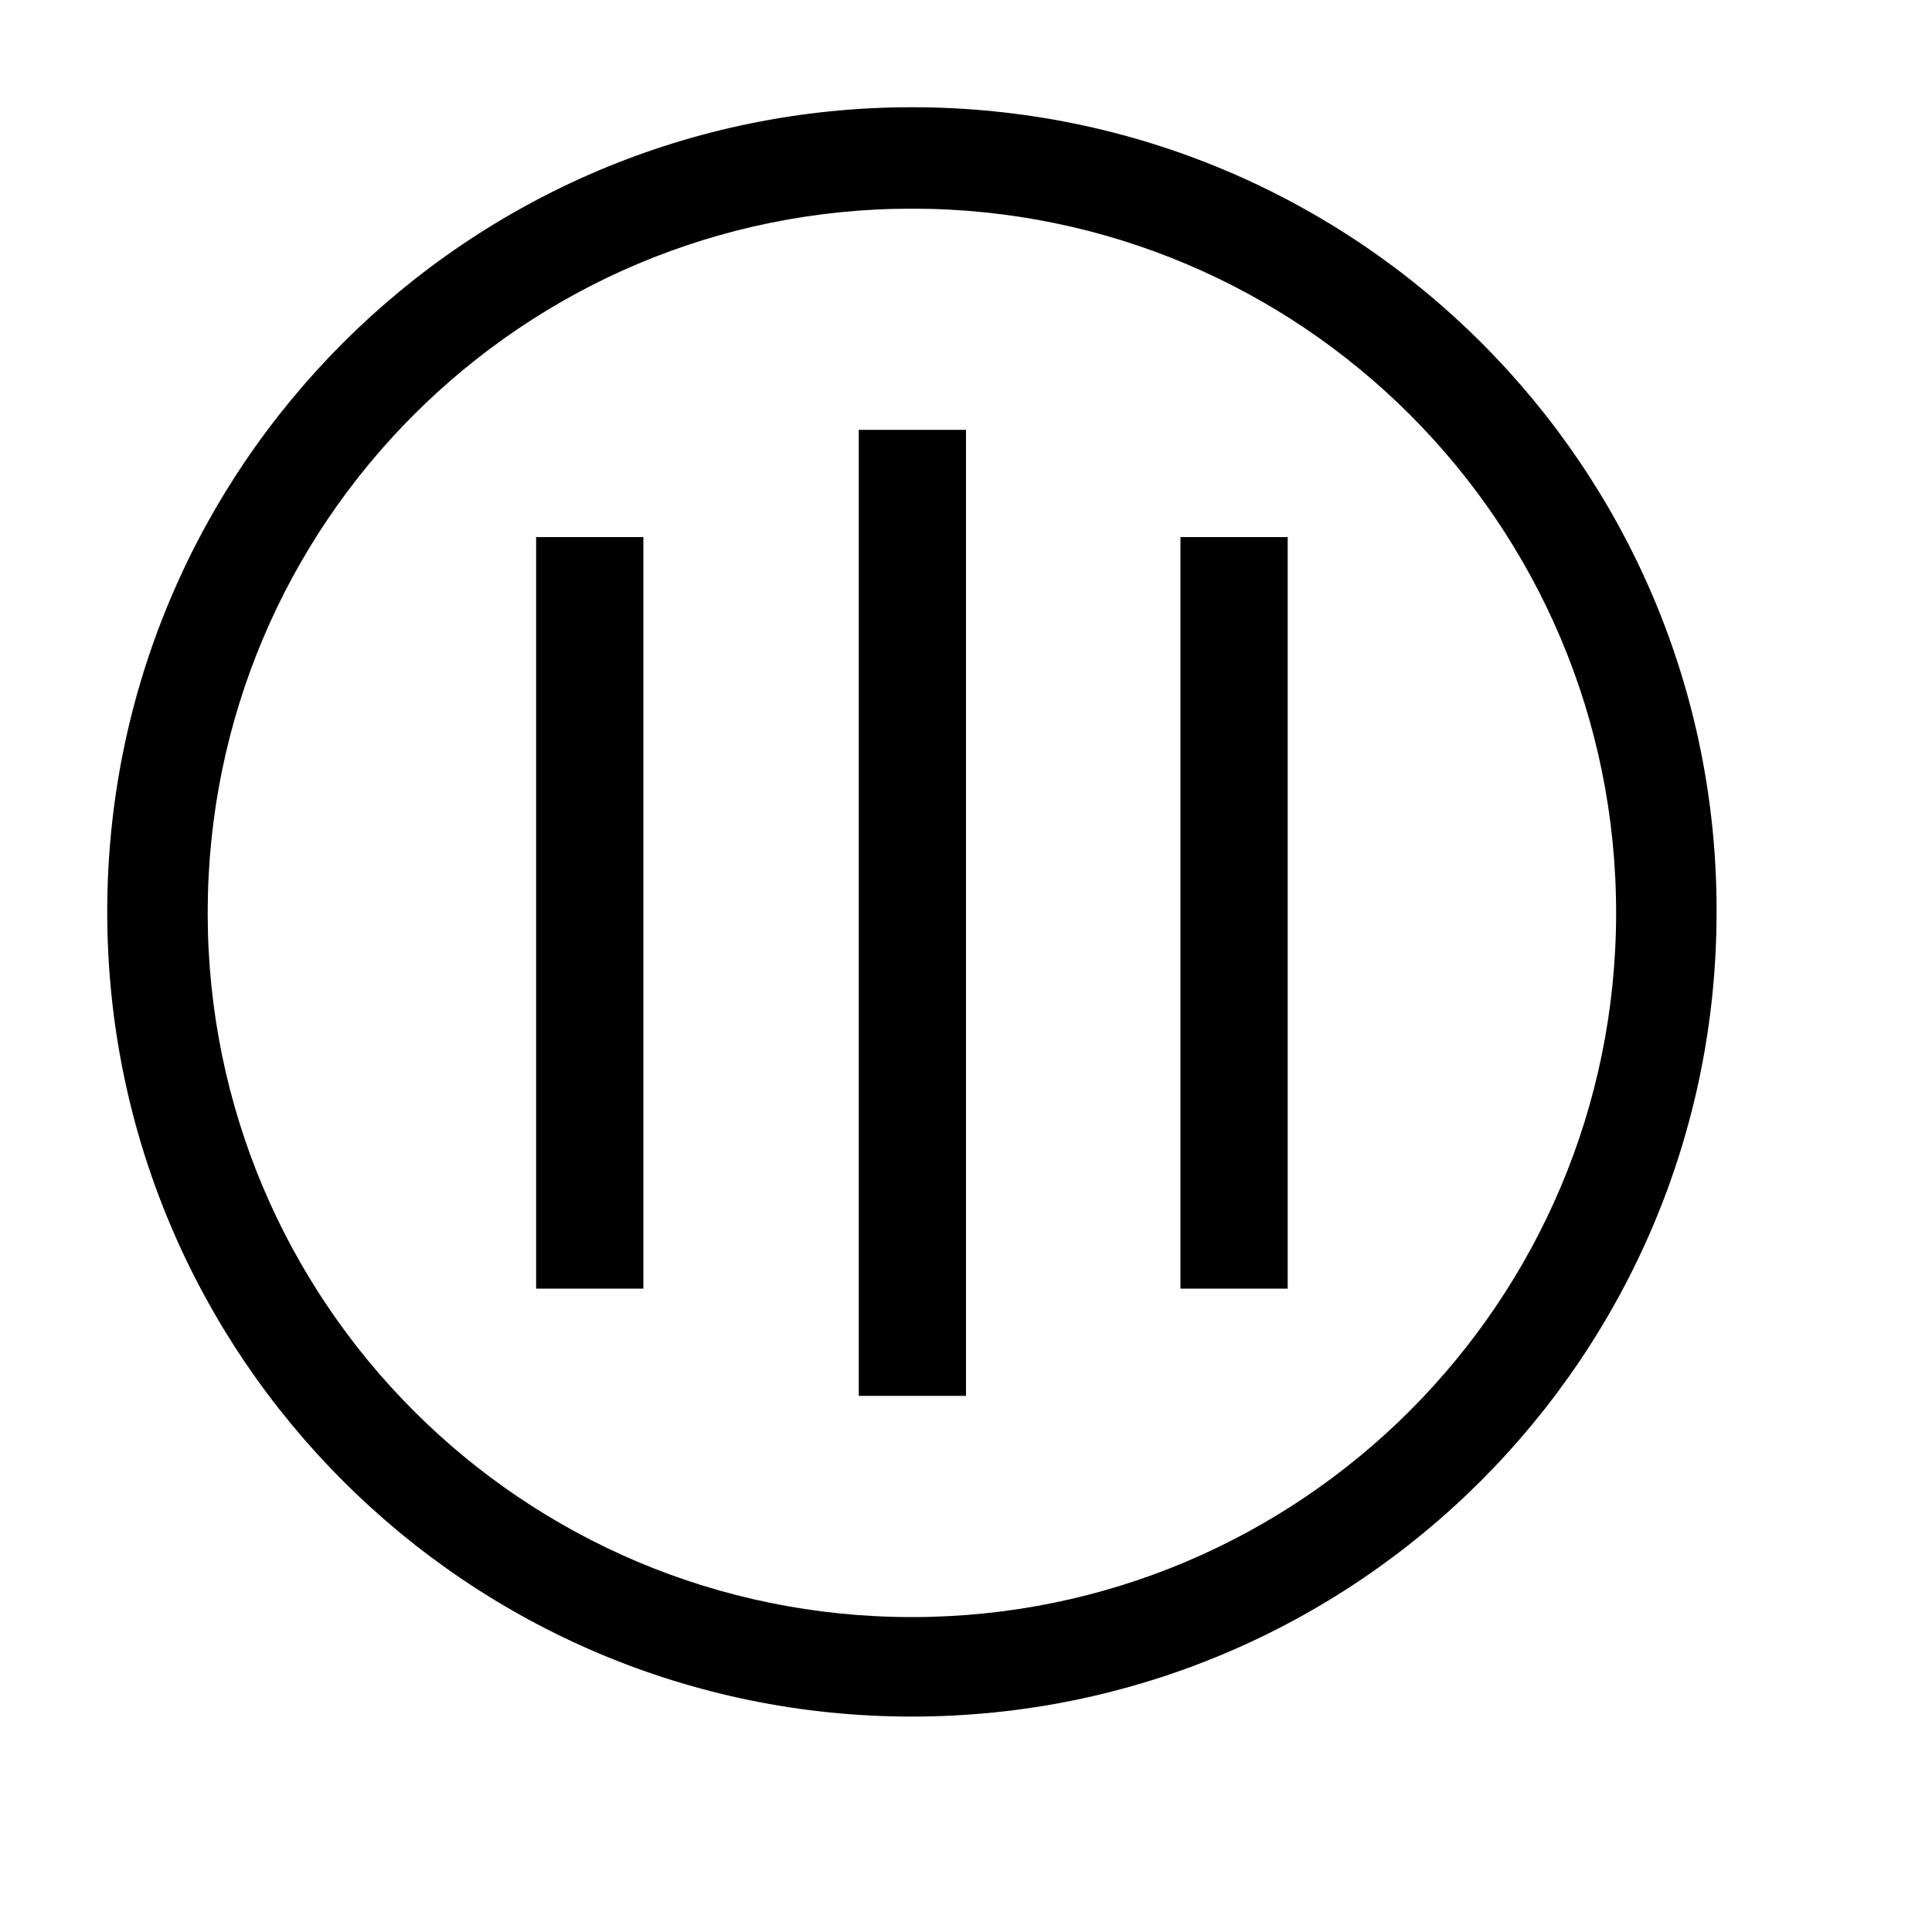 <?xml version="1.0" encoding="utf-8"?>
<!-- Generated by IcoMoon.io -->
<!DOCTYPE svg PUBLIC "-//W3C//DTD SVG 1.1//EN" "http://www.w3.org/Graphics/SVG/1.1/DTD/svg11.dtd">
<svg version="1.1" xmlns="http://www.w3.org/2000/svg" xmlns:xlink="http://www.w3.org/1999/xlink" width="32" height="32" viewBox="0 0 32 32">
<path d="M15.104 1.776c-7.36 0-13.328 5.968-13.328 13.328s5.968 13.328 13.328 13.328 13.328-5.968 13.328-13.328c0.016-7.36-5.952-13.328-13.328-13.328zM15.104 26.784c-6.448 0-11.664-5.216-11.664-11.664s5.216-11.664 11.664-11.664 11.664 5.216 11.664 11.664c0 6.432-5.216 11.664-11.664 11.664z" fill="#000000"></path>
<path d="M8.88 8.896h1.776v12.448h-1.776v-12.448z" fill="#000000"></path>
<path d="M14.224 7.12h1.776v16h-1.776v-16z" fill="#000000"></path>
<path d="M19.552 8.896h1.776v12.448h-1.776v-12.448z" fill="#000000"></path>
</svg>
